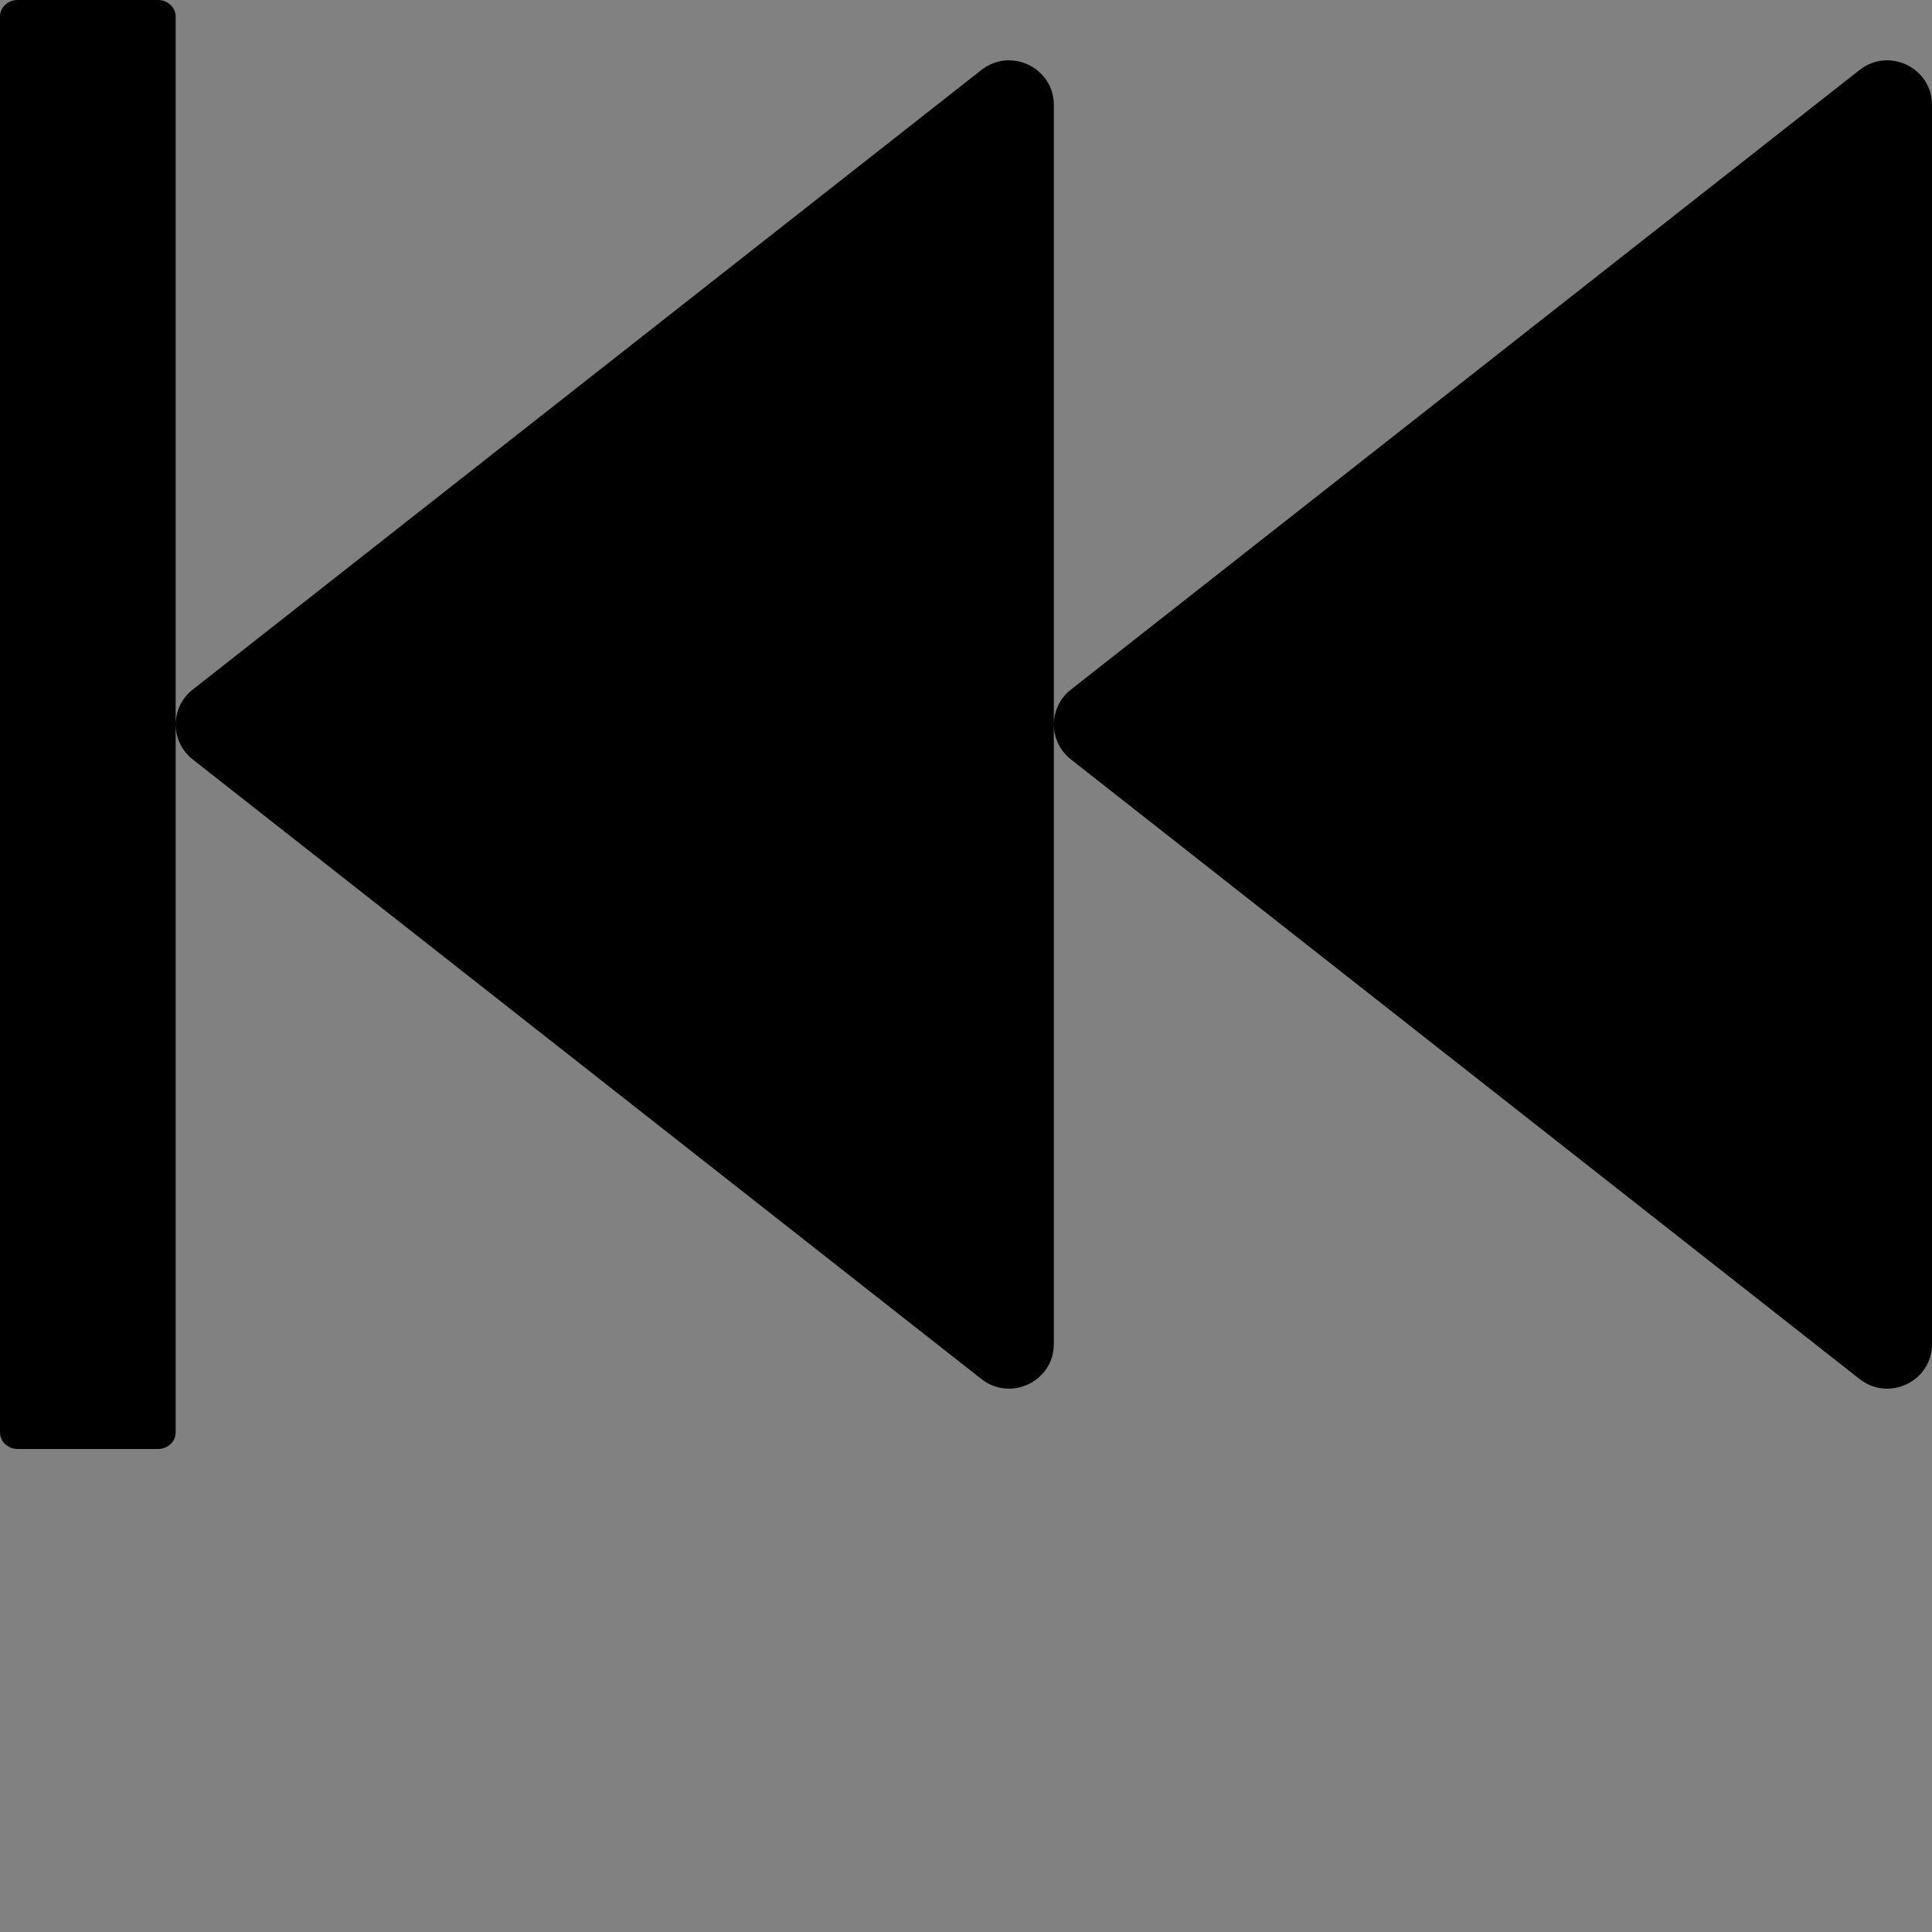 <?xml version="1.0" encoding="UTF-8"?>
<svg width="48" height="48" viewBox="0 0 48 48" fill="none" xmlns="http://www.w3.org/2000/svg">
  <rect x="0" y="0" width="48" height="48" fill="#808080" stroke="none"/>
  <rect width="48" height="48" fill="white" fill-opacity="0.01"/>
  <path fill="#000" d="M24.382,1.739 L4.786,17.134 C4.52,17.343 4.365,17.662 4.365,18 C4.365,18.338 4.52,18.657 4.786,18.866 L24.382,34.261 C25.111,34.834 26.182,34.316 26.182,33.395 L26.182,2.605 C26.182,1.684 25.111,1.166 24.382,1.739 L24.382,1.739 Z M46.2,1.739 L26.605,17.134 C26.339,17.343 26.183,17.662 26.183,18 C26.183,18.338 26.339,18.657 26.605,18.866 L46.2,34.261 C46.93,34.834 48,34.316 48,33.395 L48,2.605 C48,1.684 46.93,1.166 46.2,1.739 L46.2,1.739 Z M3.927,0 L0.436,0 C0.198,0 0,0.184 0,0.409 L0,35.591 C0,35.816 0.198,36 0.436,36 L3.927,36 C4.166,36 4.364,35.816 4.364,35.591 L4.364,0.409 C4.364,0.184 4.166,0 3.927,0 Z"></path>
</svg>
